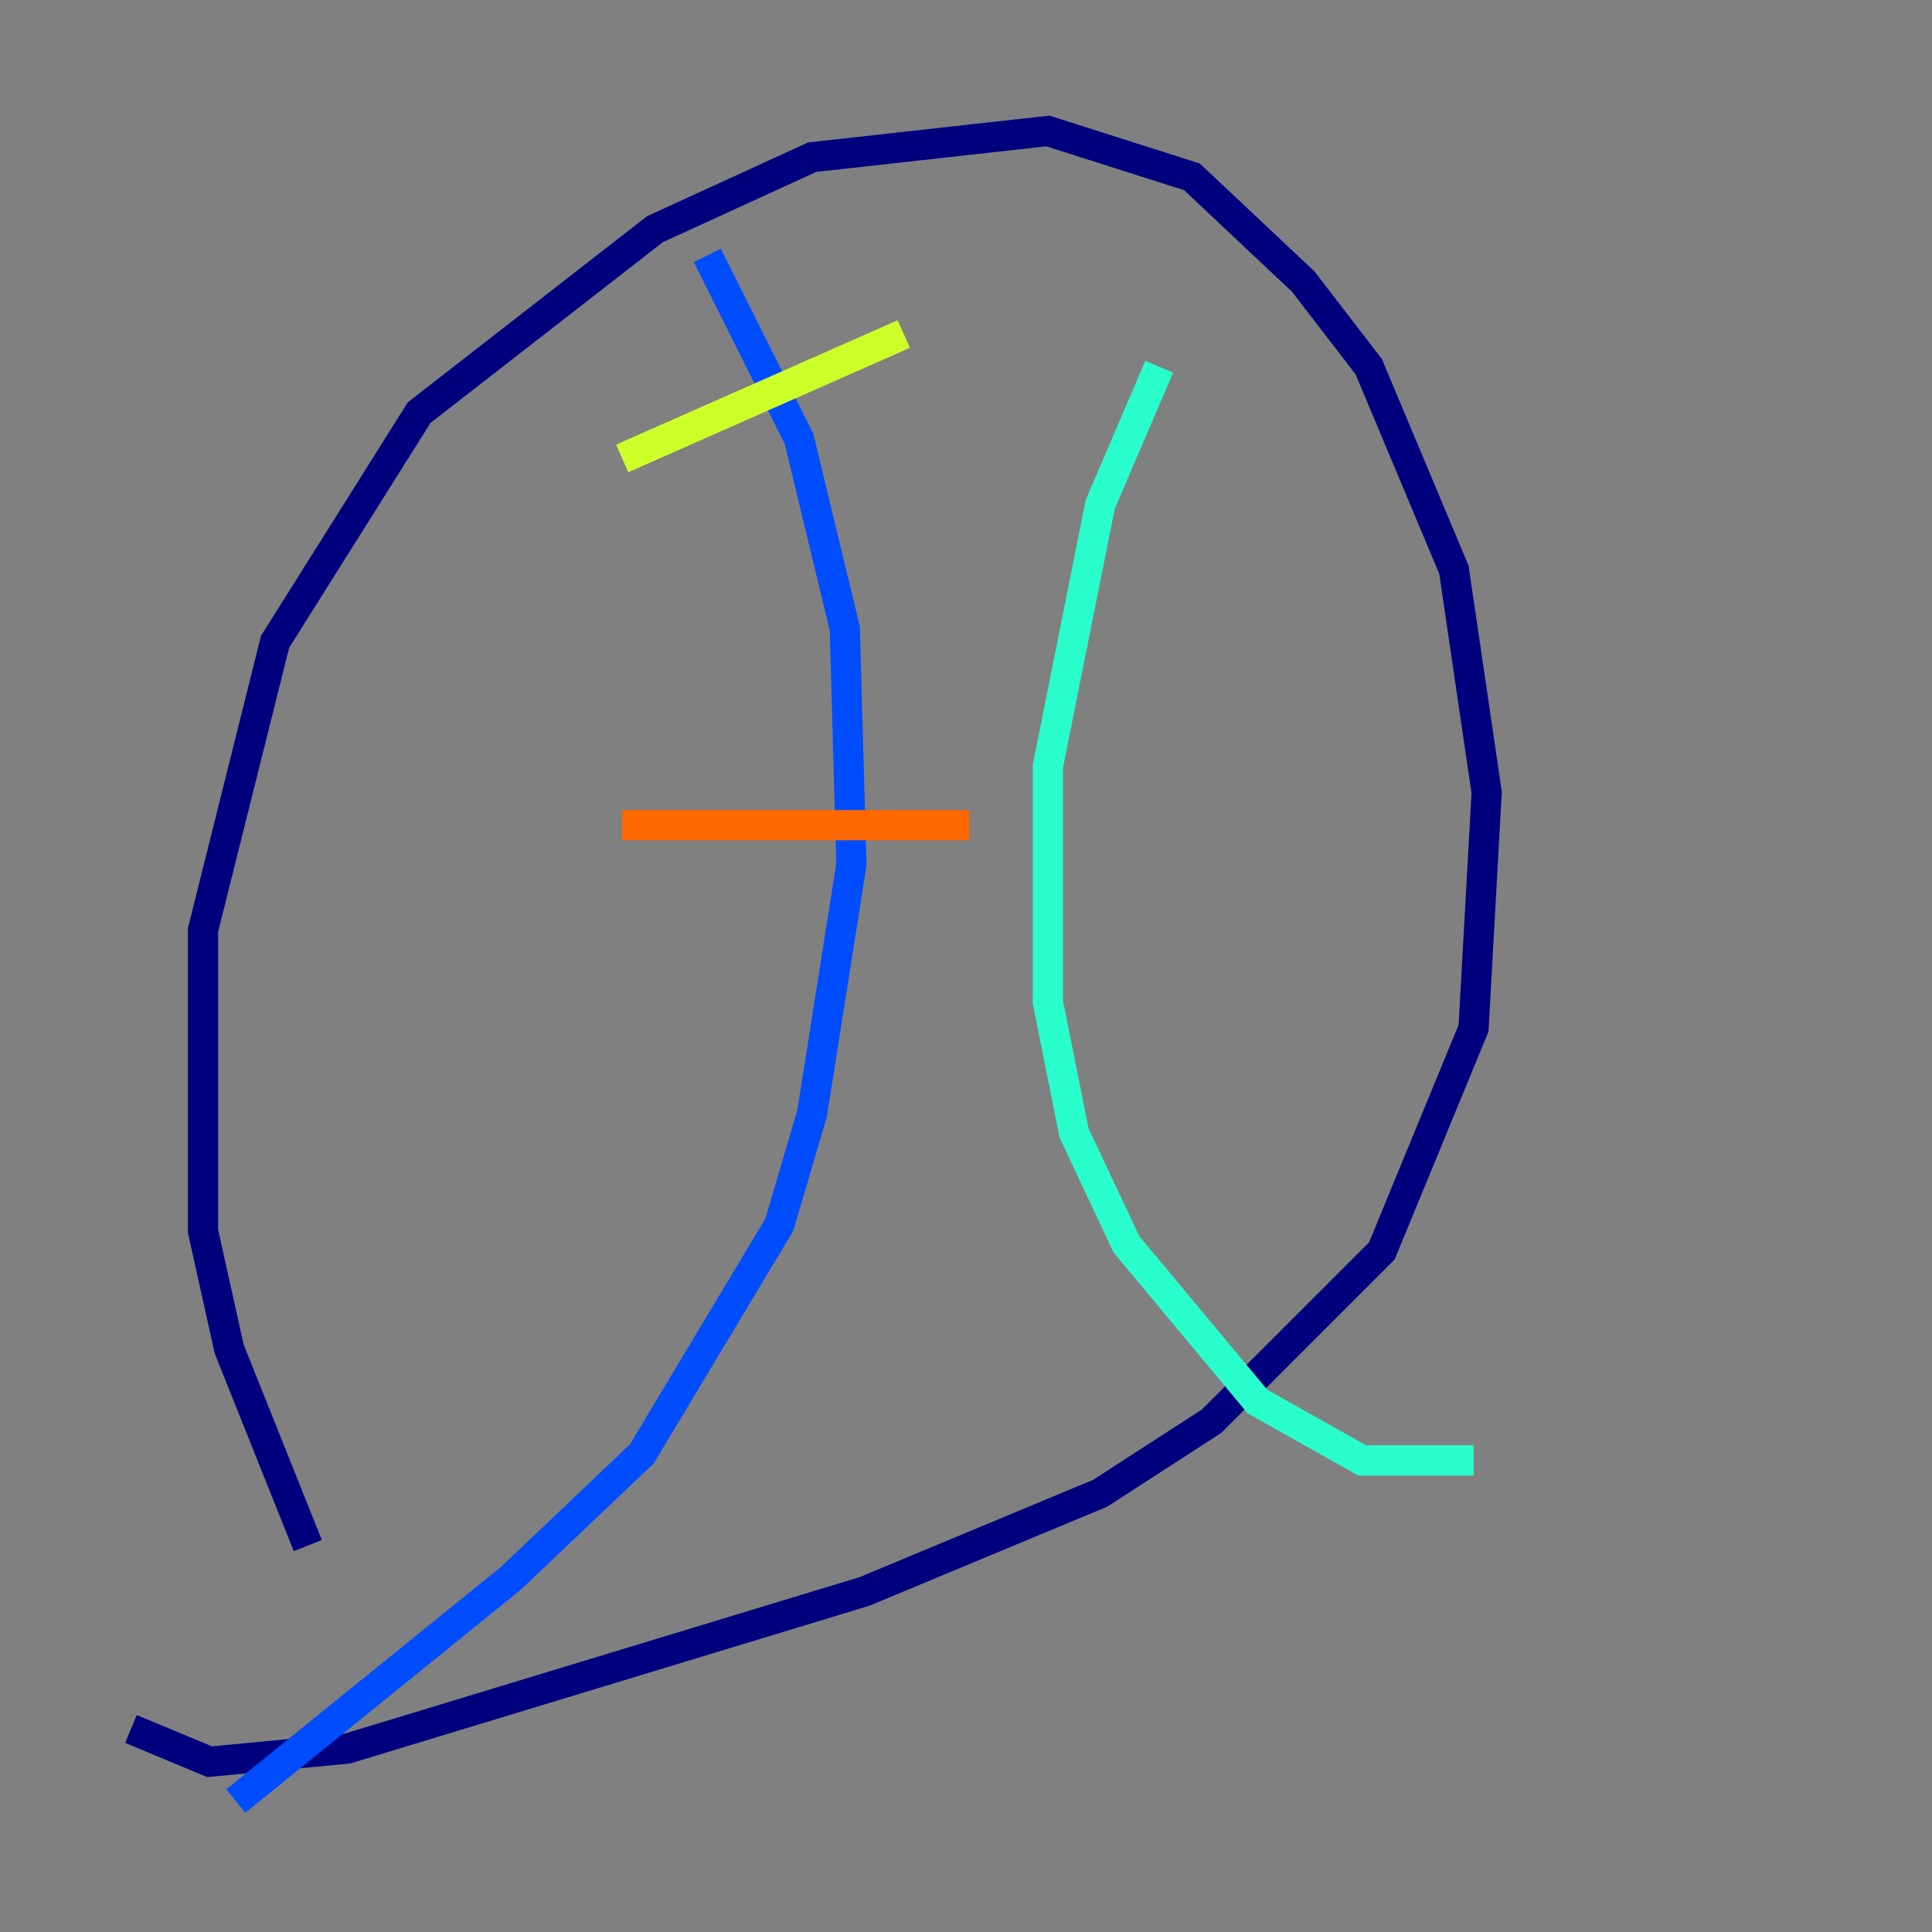 <?xml version="1.0" encoding="utf-8" ?>
<svg baseProfile="tiny" height="128" version="1.2" viewBox="0,0,128,128" width="128" xmlns="http://www.w3.org/2000/svg" xmlns:ev="http://www.w3.org/2001/xml-events" xmlns:xlink="http://www.w3.org/1999/xlink"><rect x="0" y="0" width="128" height="128" fill="#808080" stroke="none"/><defs /><polyline fill="none" points="20.393,102.4 15.186,89.383 13.451,81.573 13.451,61.614 18.224,42.522 27.77,27.336 43.39,15.186 53.803,10.414 69.424,8.678 78.969,11.715 86.346,18.658 90.685,24.298 96.325,37.749 98.495,52.502 97.627,68.122 91.552,82.875 80.271,94.156 72.895,98.929 57.275,105.437 22.997,115.851 13.885,116.719 8.678,114.549" stroke="#00007f" stroke-width="2" /><polyline fill="none" points="46.861,16.922 52.936,29.071 55.973,41.654 56.407,57.275 53.803,73.763 51.634,81.139 42.522,96.325 33.844,104.57 15.62,119.322" stroke="#004cff" stroke-width="2" /><polyline fill="none" points="76.8,24.298 72.895,33.41 69.424,50.766 69.424,66.386 71.159,75.064 74.63,82.441 83.308,92.854 90.251,96.759 97.627,96.759" stroke="#29ffcd" stroke-width="2" /><polyline fill="none" points="41.22,30.373 59.878,22.129" stroke="#cdff29" stroke-width="2" /><polyline fill="none" points="41.22,54.671 64.217,54.671" stroke="#ff6700" stroke-width="2" /><polyline fill="none" points="32.976,85.478 32.976,85.478" stroke="#7f0000" stroke-width="2" /></svg>